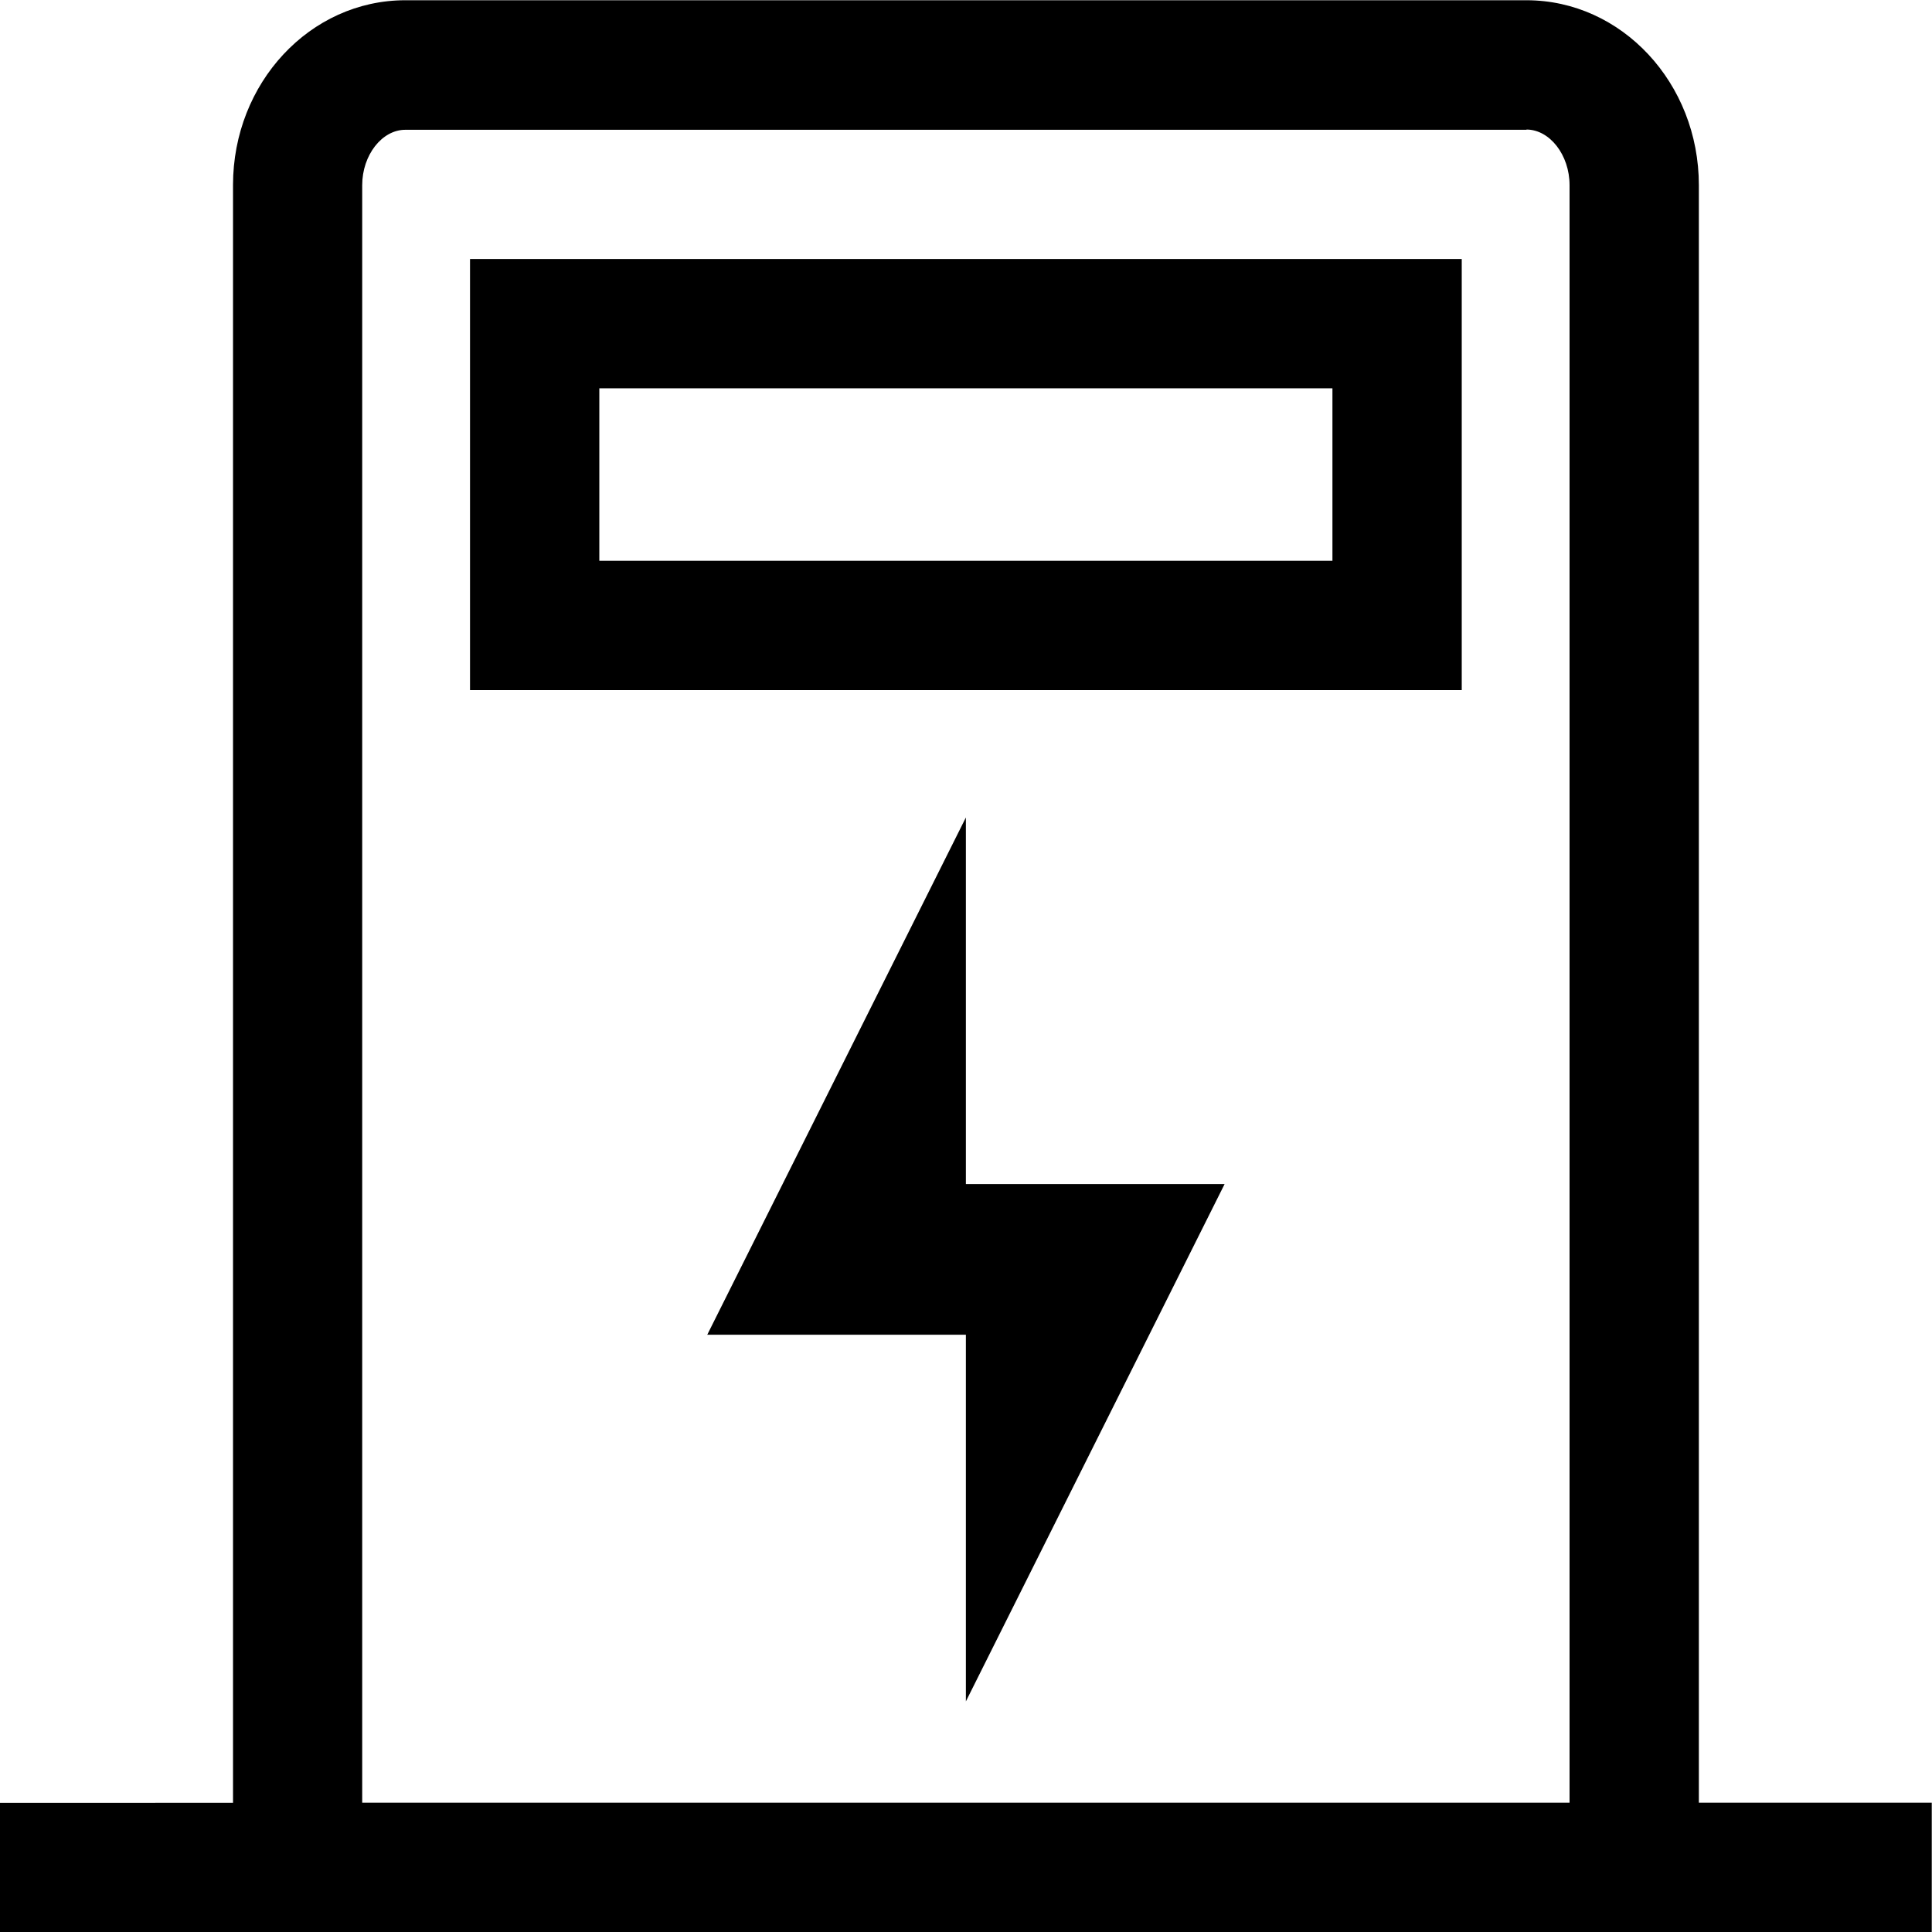 <svg data-v-54273173="" version="1.1" viewBox="0 0 1024 1024" class="svg-icon svg-fill" style="width: 16px; height: 16px;"><defs></defs><path pid="0" d="M809.05 68.663c12.351 0 22.846 13.503 22.846 29.437v857.365h-639.92V98.164c0-15.998 10.495-29.373 22.845-29.373h594.23m0-68.663H214.82c-50.554 0-91.316 43.898-91.316 97.908v857.493H0V1024h1023.872v-68.535h-123.44V98.164c0-54.138-40.891-98.036-91.381-98.036zm-102.835 205.67v91.445h-388.56v-91.445h388.56m68.535-68.535h-525.63v228.515h525.63V137.263zm-399.95 570.169h137.135V433.29L374.801 707.56zm137.135-79.926v274.27L649.071 627.57H511.936z"></path></svg>